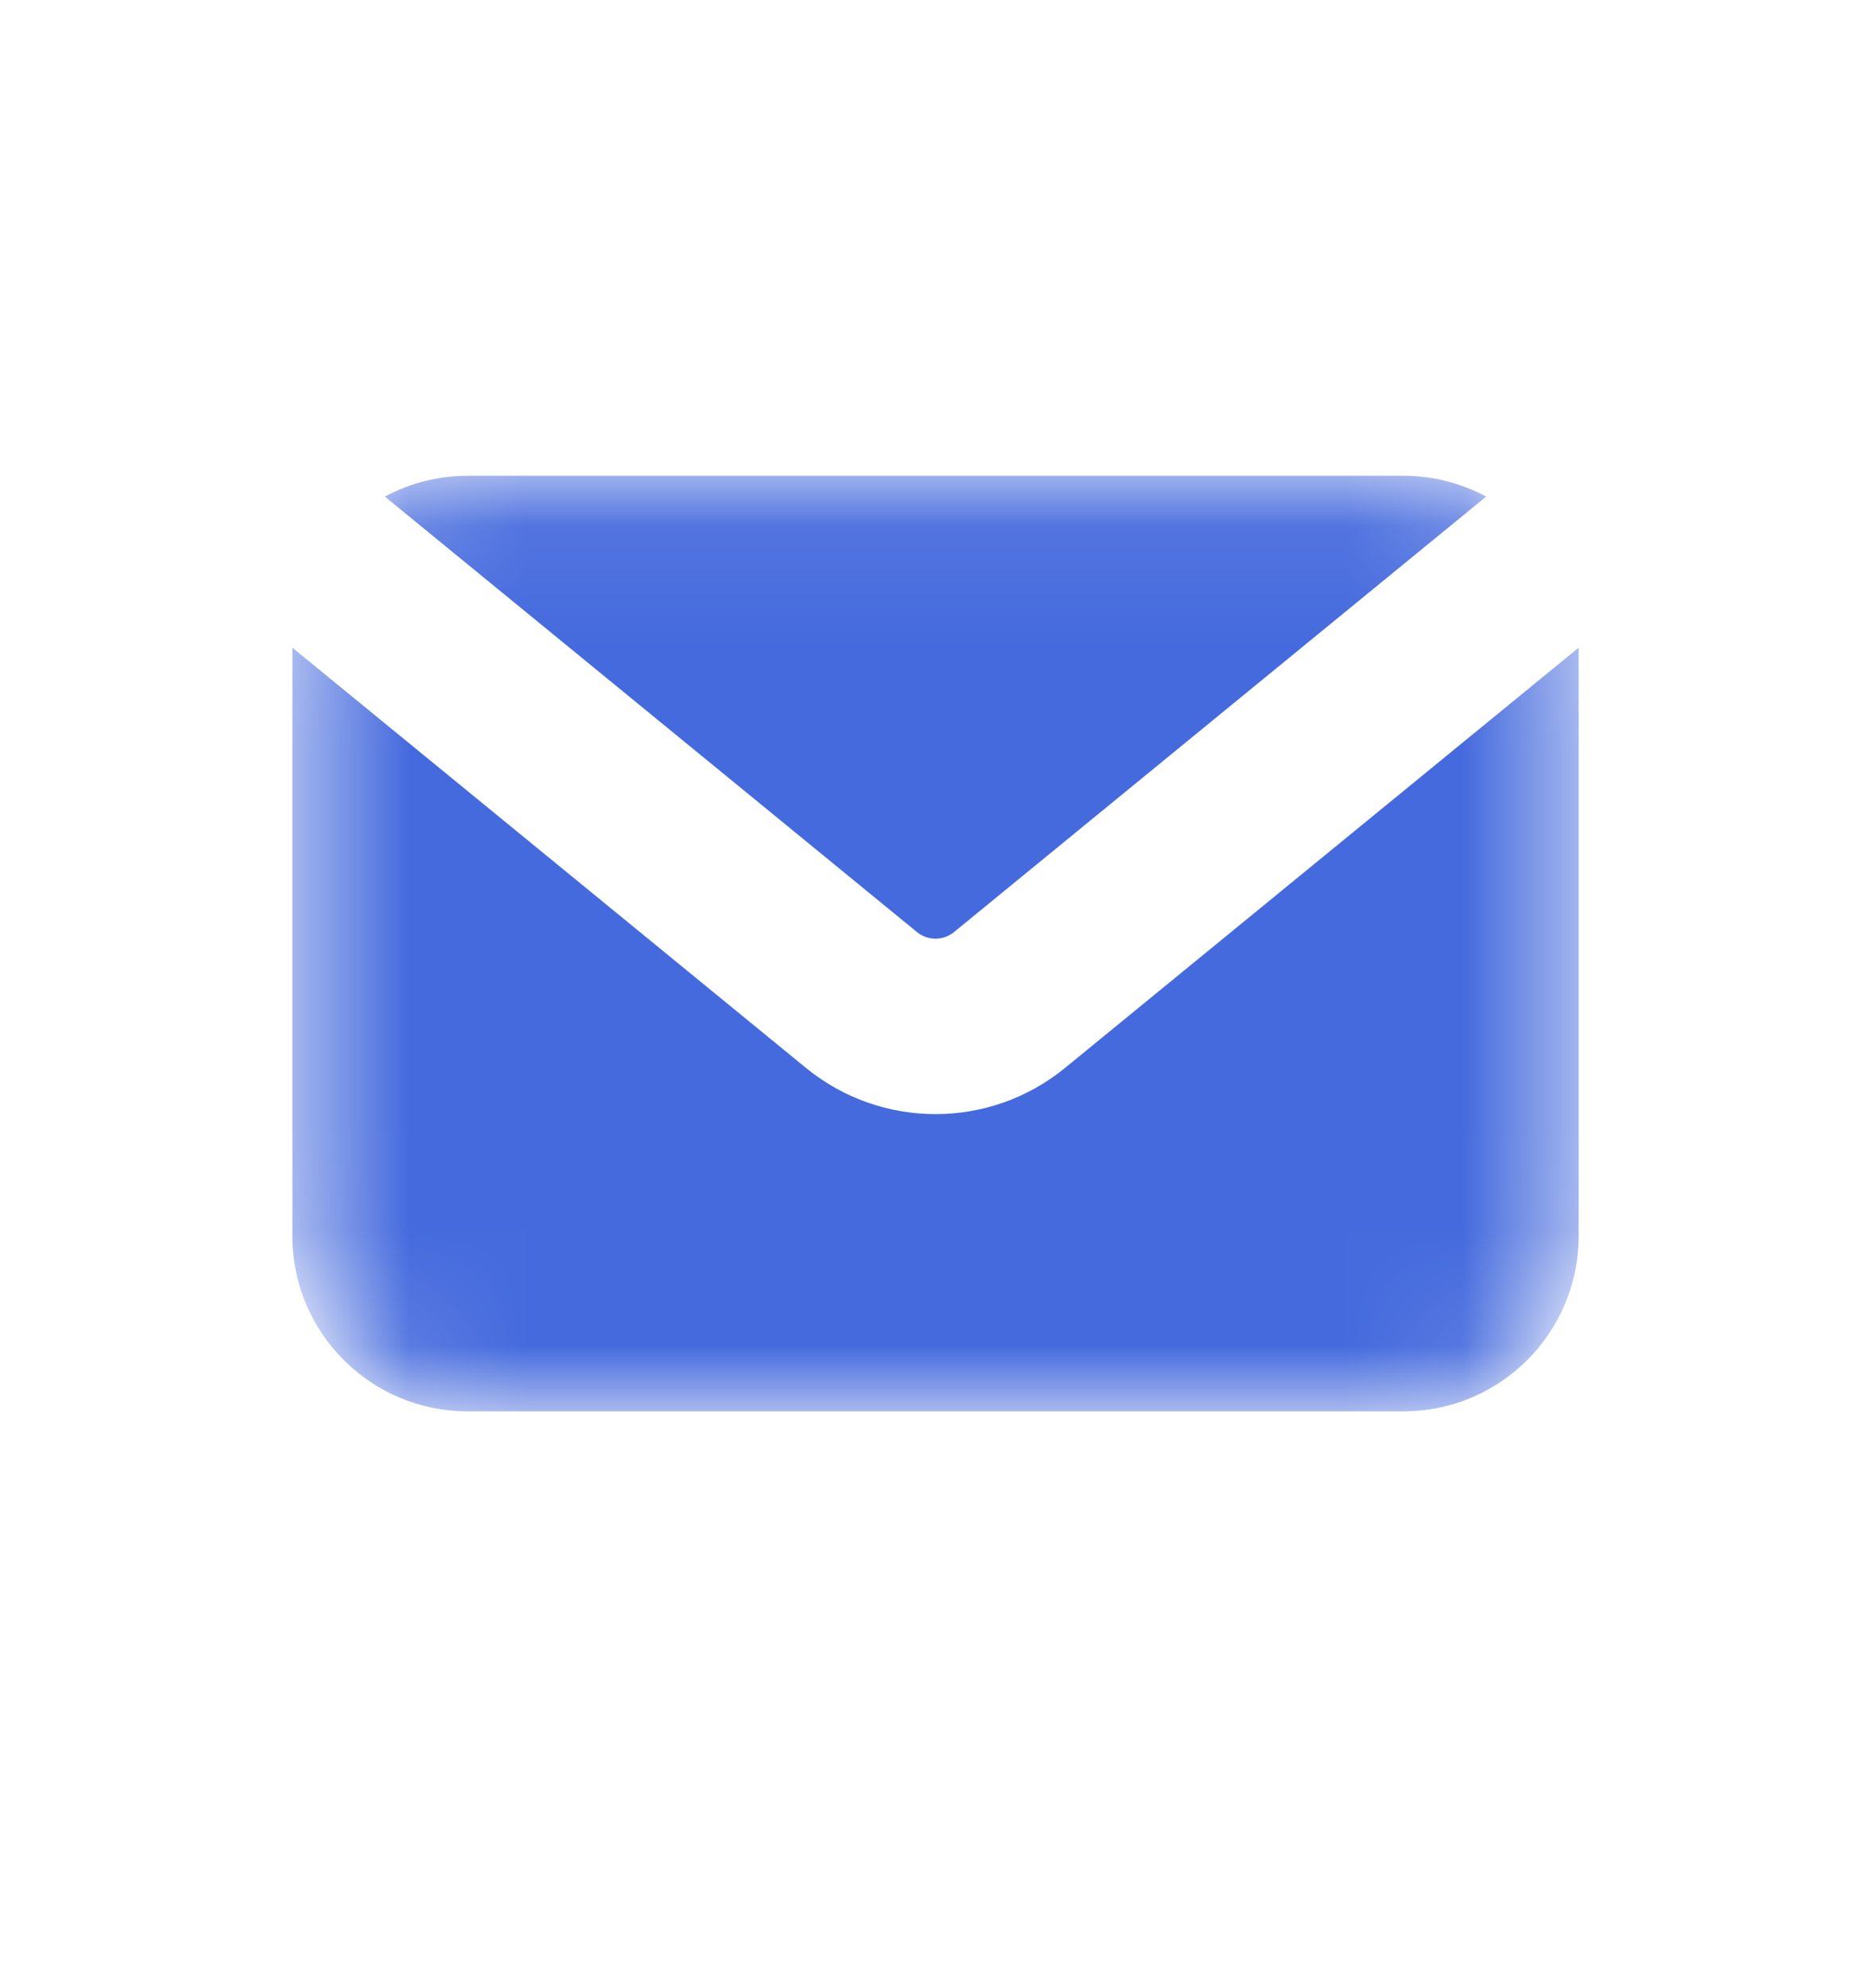 <svg width="16" height="17" viewBox="0 0 16 17" fill="none" xmlns="http://www.w3.org/2000/svg">
<mask id="mask0" mask-type="alpha" maskUnits="userSpaceOnUse" x="2" y="4" width="12" height="9">
<rect x="2.5" y="4.068" width="11" height="8" rx="1.5" fill="#456ADD"/>
</mask>
<g mask="url(#mask0)">
<path fill-rule="evenodd" clip-rule="evenodd" d="M2.5 5.538L6.892 9.131C7.536 9.658 8.464 9.658 9.108 9.131L13.5 5.538C13.5 5.548 13.5 5.558 13.5 5.568V10.568C13.5 11.397 12.828 12.068 12 12.068H4C3.172 12.068 2.5 11.397 2.5 10.568V5.568C2.5 5.558 2.5 5.548 2.5 5.538ZM3.291 4.246C3.502 4.133 3.743 4.068 4 4.068H12C12.257 4.068 12.498 4.133 12.709 4.246L8.158 7.97C8.066 8.045 7.934 8.045 7.842 7.97L3.291 4.246Z" fill="#456ADD"/>
</g>
</svg>
